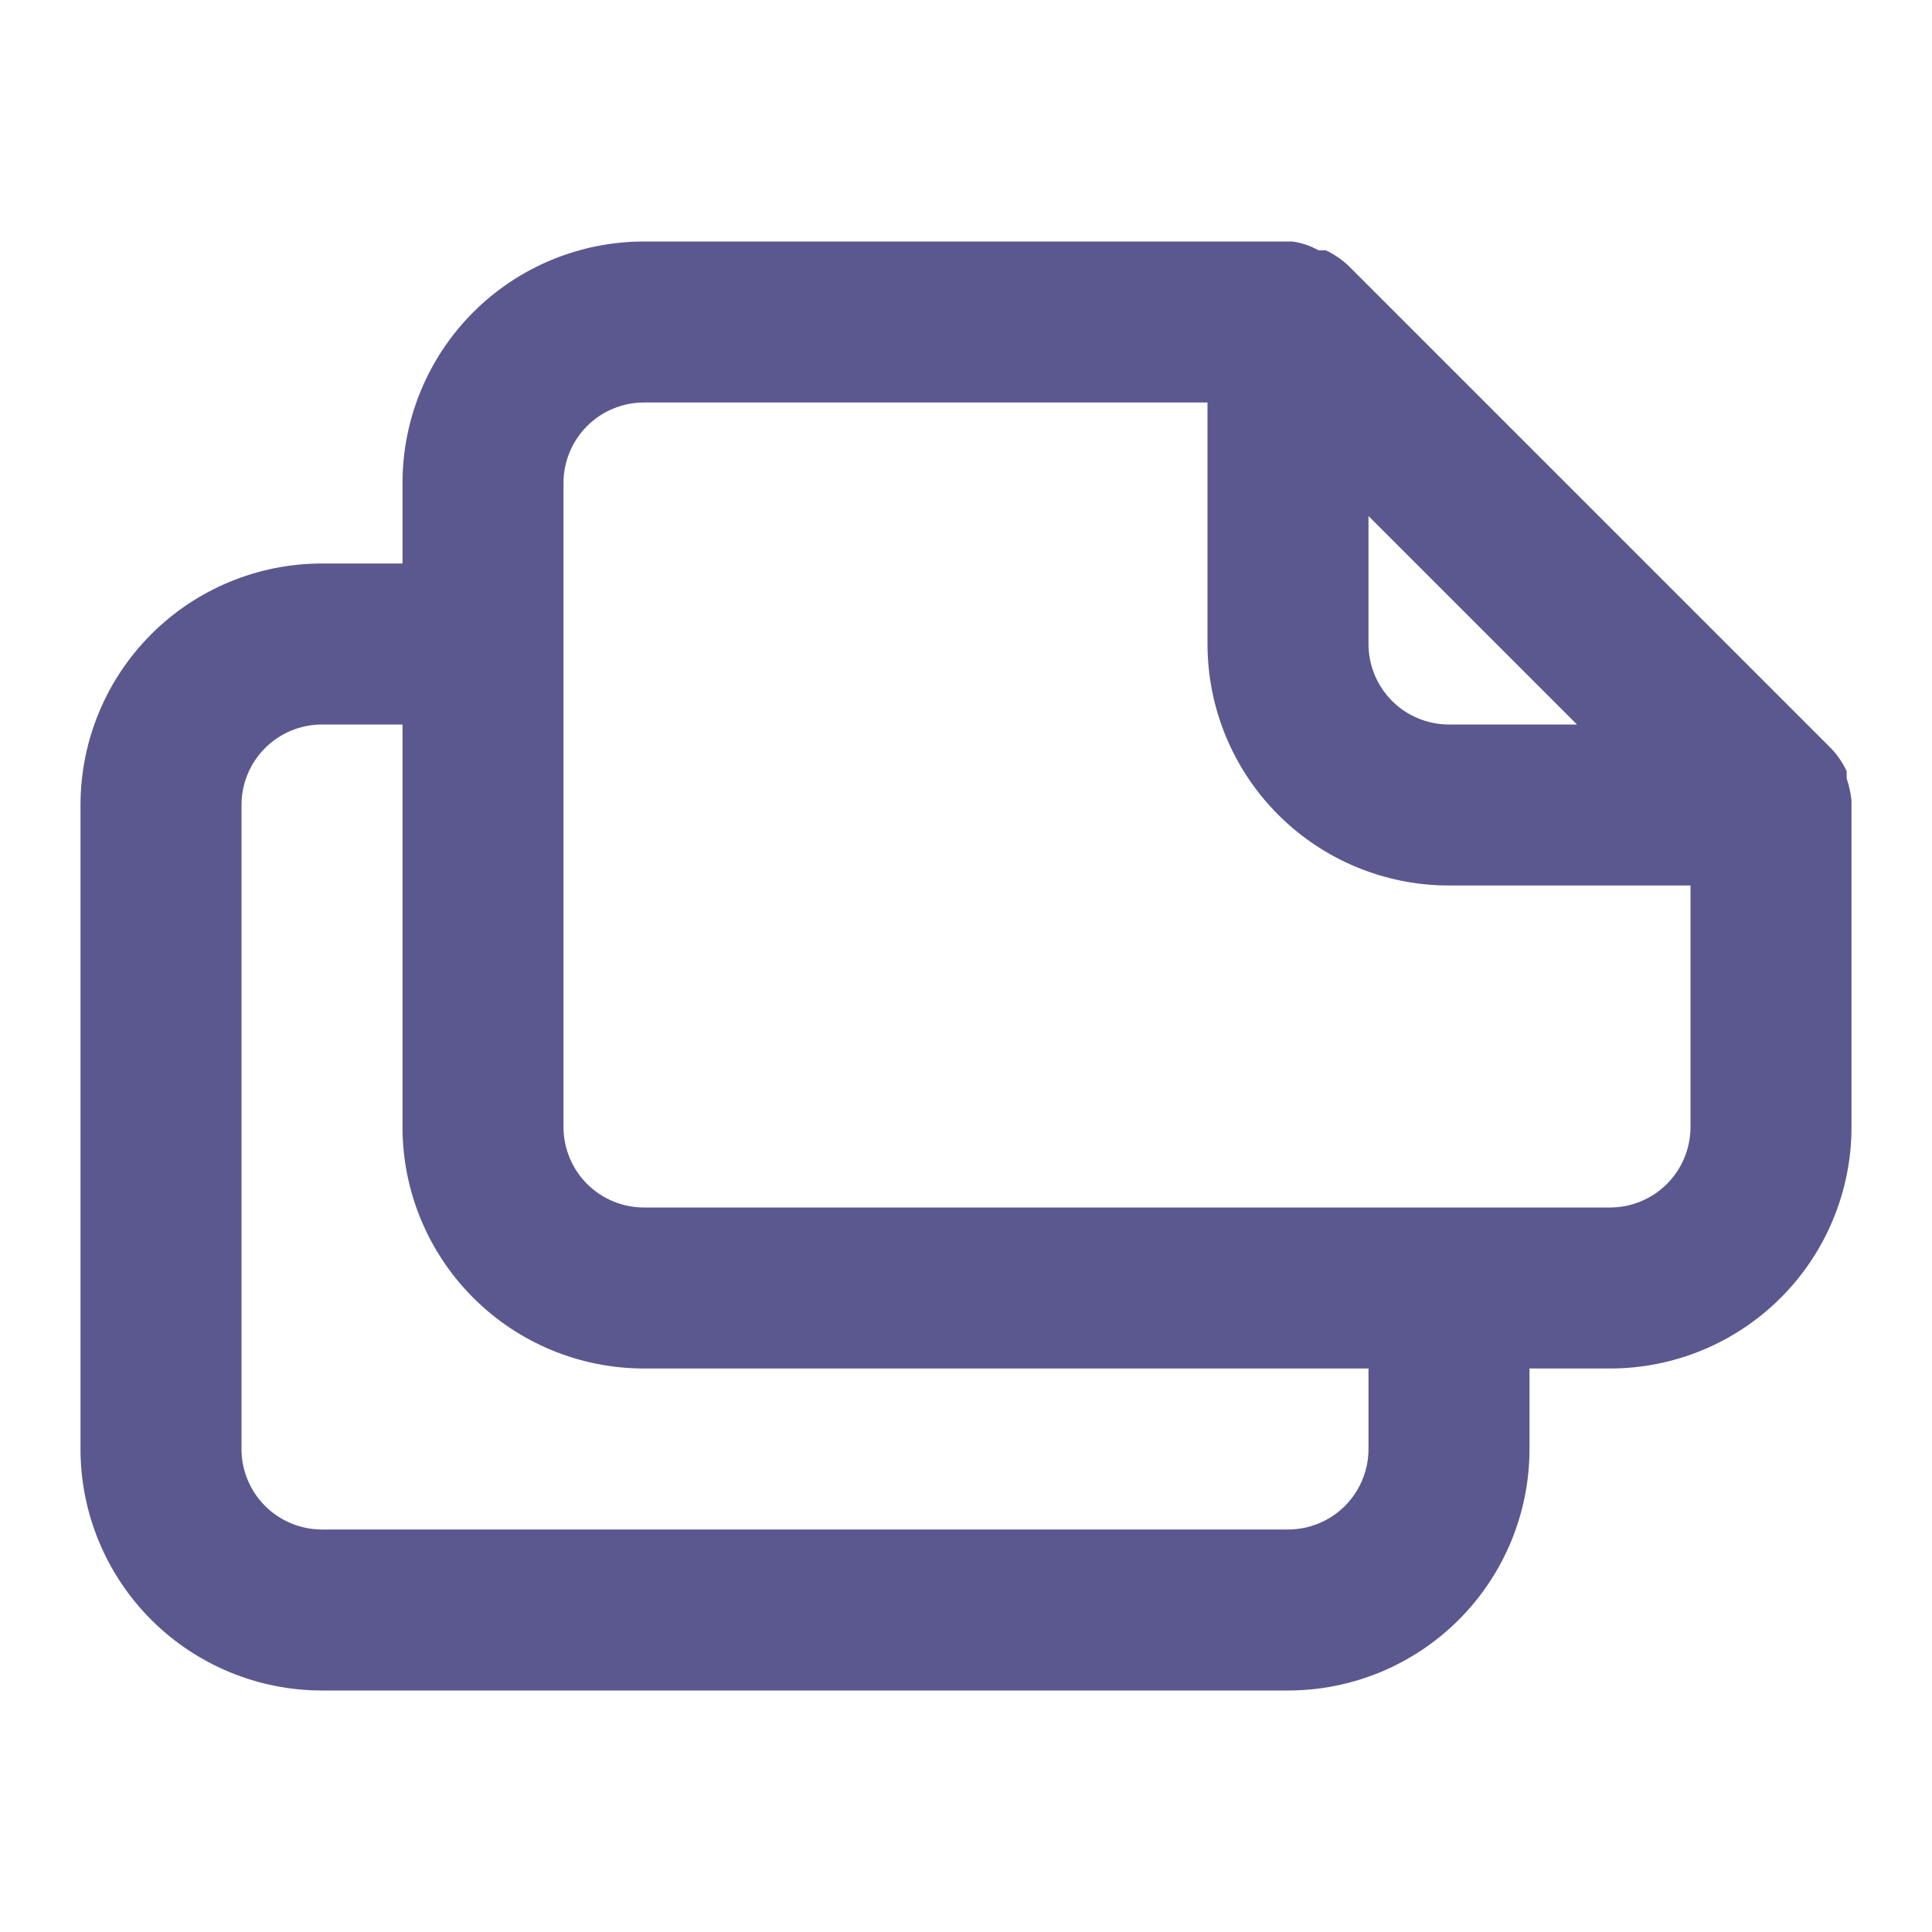 <svg width="36" height="36" viewBox="0 0 36 36" fill="none" xmlns="http://www.w3.org/2000/svg">
<path d="M34.5 14.91C34.484 14.772 34.454 14.636 34.41 14.505V14.37C34.338 14.216 34.242 14.074 34.125 13.95V13.95L25.125 4.95C25.001 4.833 24.859 4.737 24.705 4.665H24.57C24.418 4.578 24.249 4.522 24.075 4.5H12C10.806 4.5 9.662 4.974 8.818 5.818C7.974 6.662 7.5 7.807 7.5 9V10.5H6C4.807 10.5 3.662 10.974 2.818 11.818C1.974 12.662 1.5 13.806 1.5 15V27C1.5 28.194 1.974 29.338 2.818 30.182C3.662 31.026 4.807 31.5 6 31.5H24C25.194 31.5 26.338 31.026 27.182 30.182C28.026 29.338 28.5 28.194 28.5 27V25.5H30C31.194 25.5 32.338 25.026 33.182 24.182C34.026 23.338 34.5 22.194 34.5 21V15C34.5 15 34.5 15 34.5 14.91ZM25.5 9.615L29.385 13.5H27C26.602 13.5 26.221 13.342 25.939 13.061C25.658 12.779 25.5 12.398 25.5 12V9.615ZM25.5 27C25.5 27.398 25.342 27.779 25.061 28.061C24.779 28.342 24.398 28.5 24 28.5H6C5.602 28.5 5.221 28.342 4.939 28.061C4.658 27.779 4.5 27.398 4.5 27V15C4.5 14.602 4.658 14.221 4.939 13.939C5.221 13.658 5.602 13.5 6 13.5H7.5V21C7.5 22.194 7.974 23.338 8.818 24.182C9.662 25.026 10.806 25.5 12 25.5H25.5V27ZM31.5 21C31.5 21.398 31.342 21.779 31.061 22.061C30.779 22.342 30.398 22.5 30 22.5H12C11.602 22.5 11.221 22.342 10.939 22.061C10.658 21.779 10.5 21.398 10.5 21V9C10.5 8.602 10.658 8.221 10.939 7.939C11.221 7.658 11.602 7.5 12 7.5H22.5V12C22.5 13.194 22.974 14.338 23.818 15.182C24.662 16.026 25.806 16.5 27 16.5H31.5V21Z" fill="#5B588F"/>
</svg>
